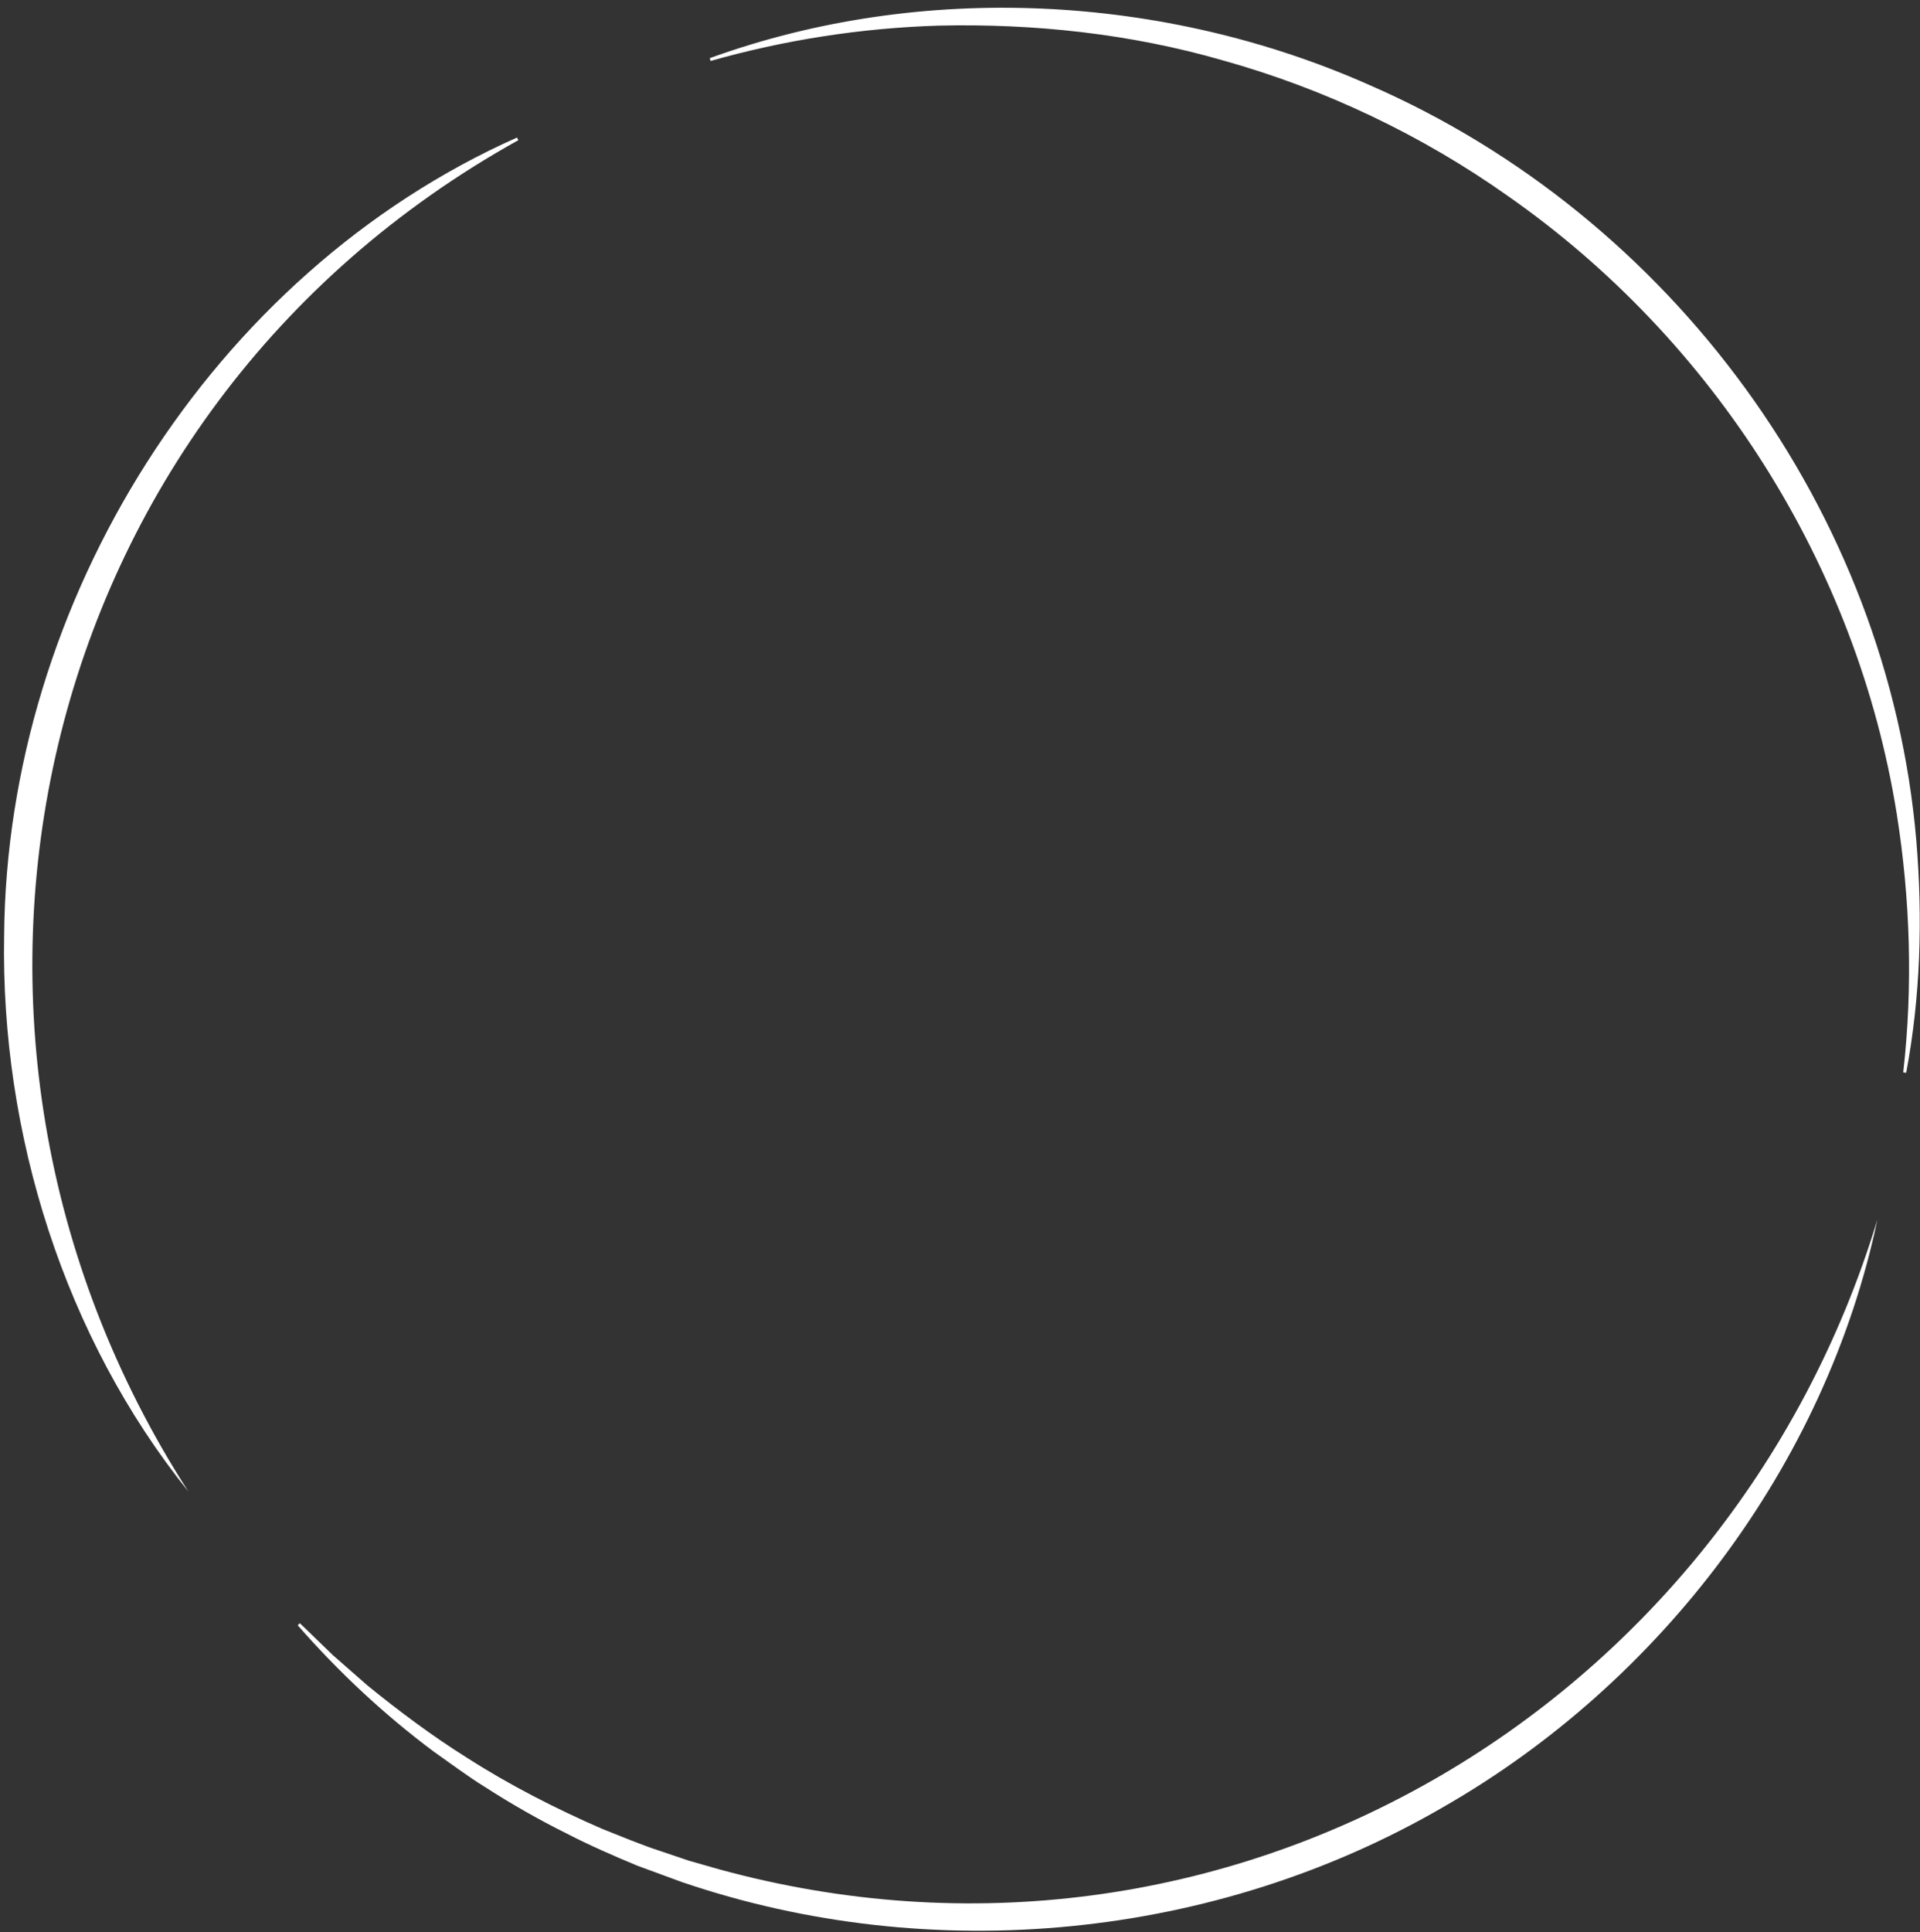 <?xml version="1.0" encoding="UTF-8"?>
<svg id="poster" xmlns="http://www.w3.org/2000/svg" viewBox="0 0 454.53 457.33">
  <rect x="0" y="0" width="454.53" height="457.33" fill="#333333" stroke="none"/>
  <defs>
    <style>
      .cls-1 {
        fill: #fff;
      }
    </style>
  </defs>
  <path class="cls-1" d="M44.6,353.01C15.26,316.53.12,268.34.98,221.34,1.61,142.4,50.03,64.75,122.38,32.56c0,0,.34.61.34.61C6.78,97.59-25.85,243.7,44.6,353.01h0Z"/>
  <path class="cls-1" d="M444.43,288.73c-12.29,58.03-51.29,109.45-102.65,138.89-54.03,31.44-121.18,37.98-180.32,17.83-2.23-.83-8.29-3.03-10.47-3.84-5.34-2.2-11.77-5.02-16.88-7.68-6.35-3.14-13.34-7.13-19.28-10.98-3.68-2.23-8.6-5.9-12.14-8.38-11.76-8.77-22.58-18.9-32.21-29.9,0,0,.5-.49.5-.49,1.94,1.82,6.01,5.85,7.84,7.57,1.62,1.4,6.48,5.7,8.2,7.18,7.3,5.95,15.5,12.08,23.49,17.06,10.08,6.48,21.11,12.11,32.1,16.88,3.96,1.56,9.57,3.91,13.56,5.17,0,0,6.88,2.33,6.88,2.33,0,0,6.98,1.99,6.98,1.99,119.71,32.89,238.99-37.25,274.4-153.64h0Z"/>
  <path class="cls-1" d="M168.04,13.76c50.13-18.17,107.55-15.22,156.21,6.39,71.47,31.13,122.73,100.92,129.4,178.7,1.55,18.45,1.01,37.03-2.39,55.05,0,0-.7-.08-.7-.08,2.32-20.36,1.67-41.03-1.54-61.25-9.44-58.79-43.26-112.09-92.03-146.17-20.37-14.41-43.39-25.38-67.43-32.09-21.88-6.32-44.75-8.78-67.49-8.24-18.2.57-36.33,3.38-53.85,8.36l-.19-.67h0Z"/>
</svg>